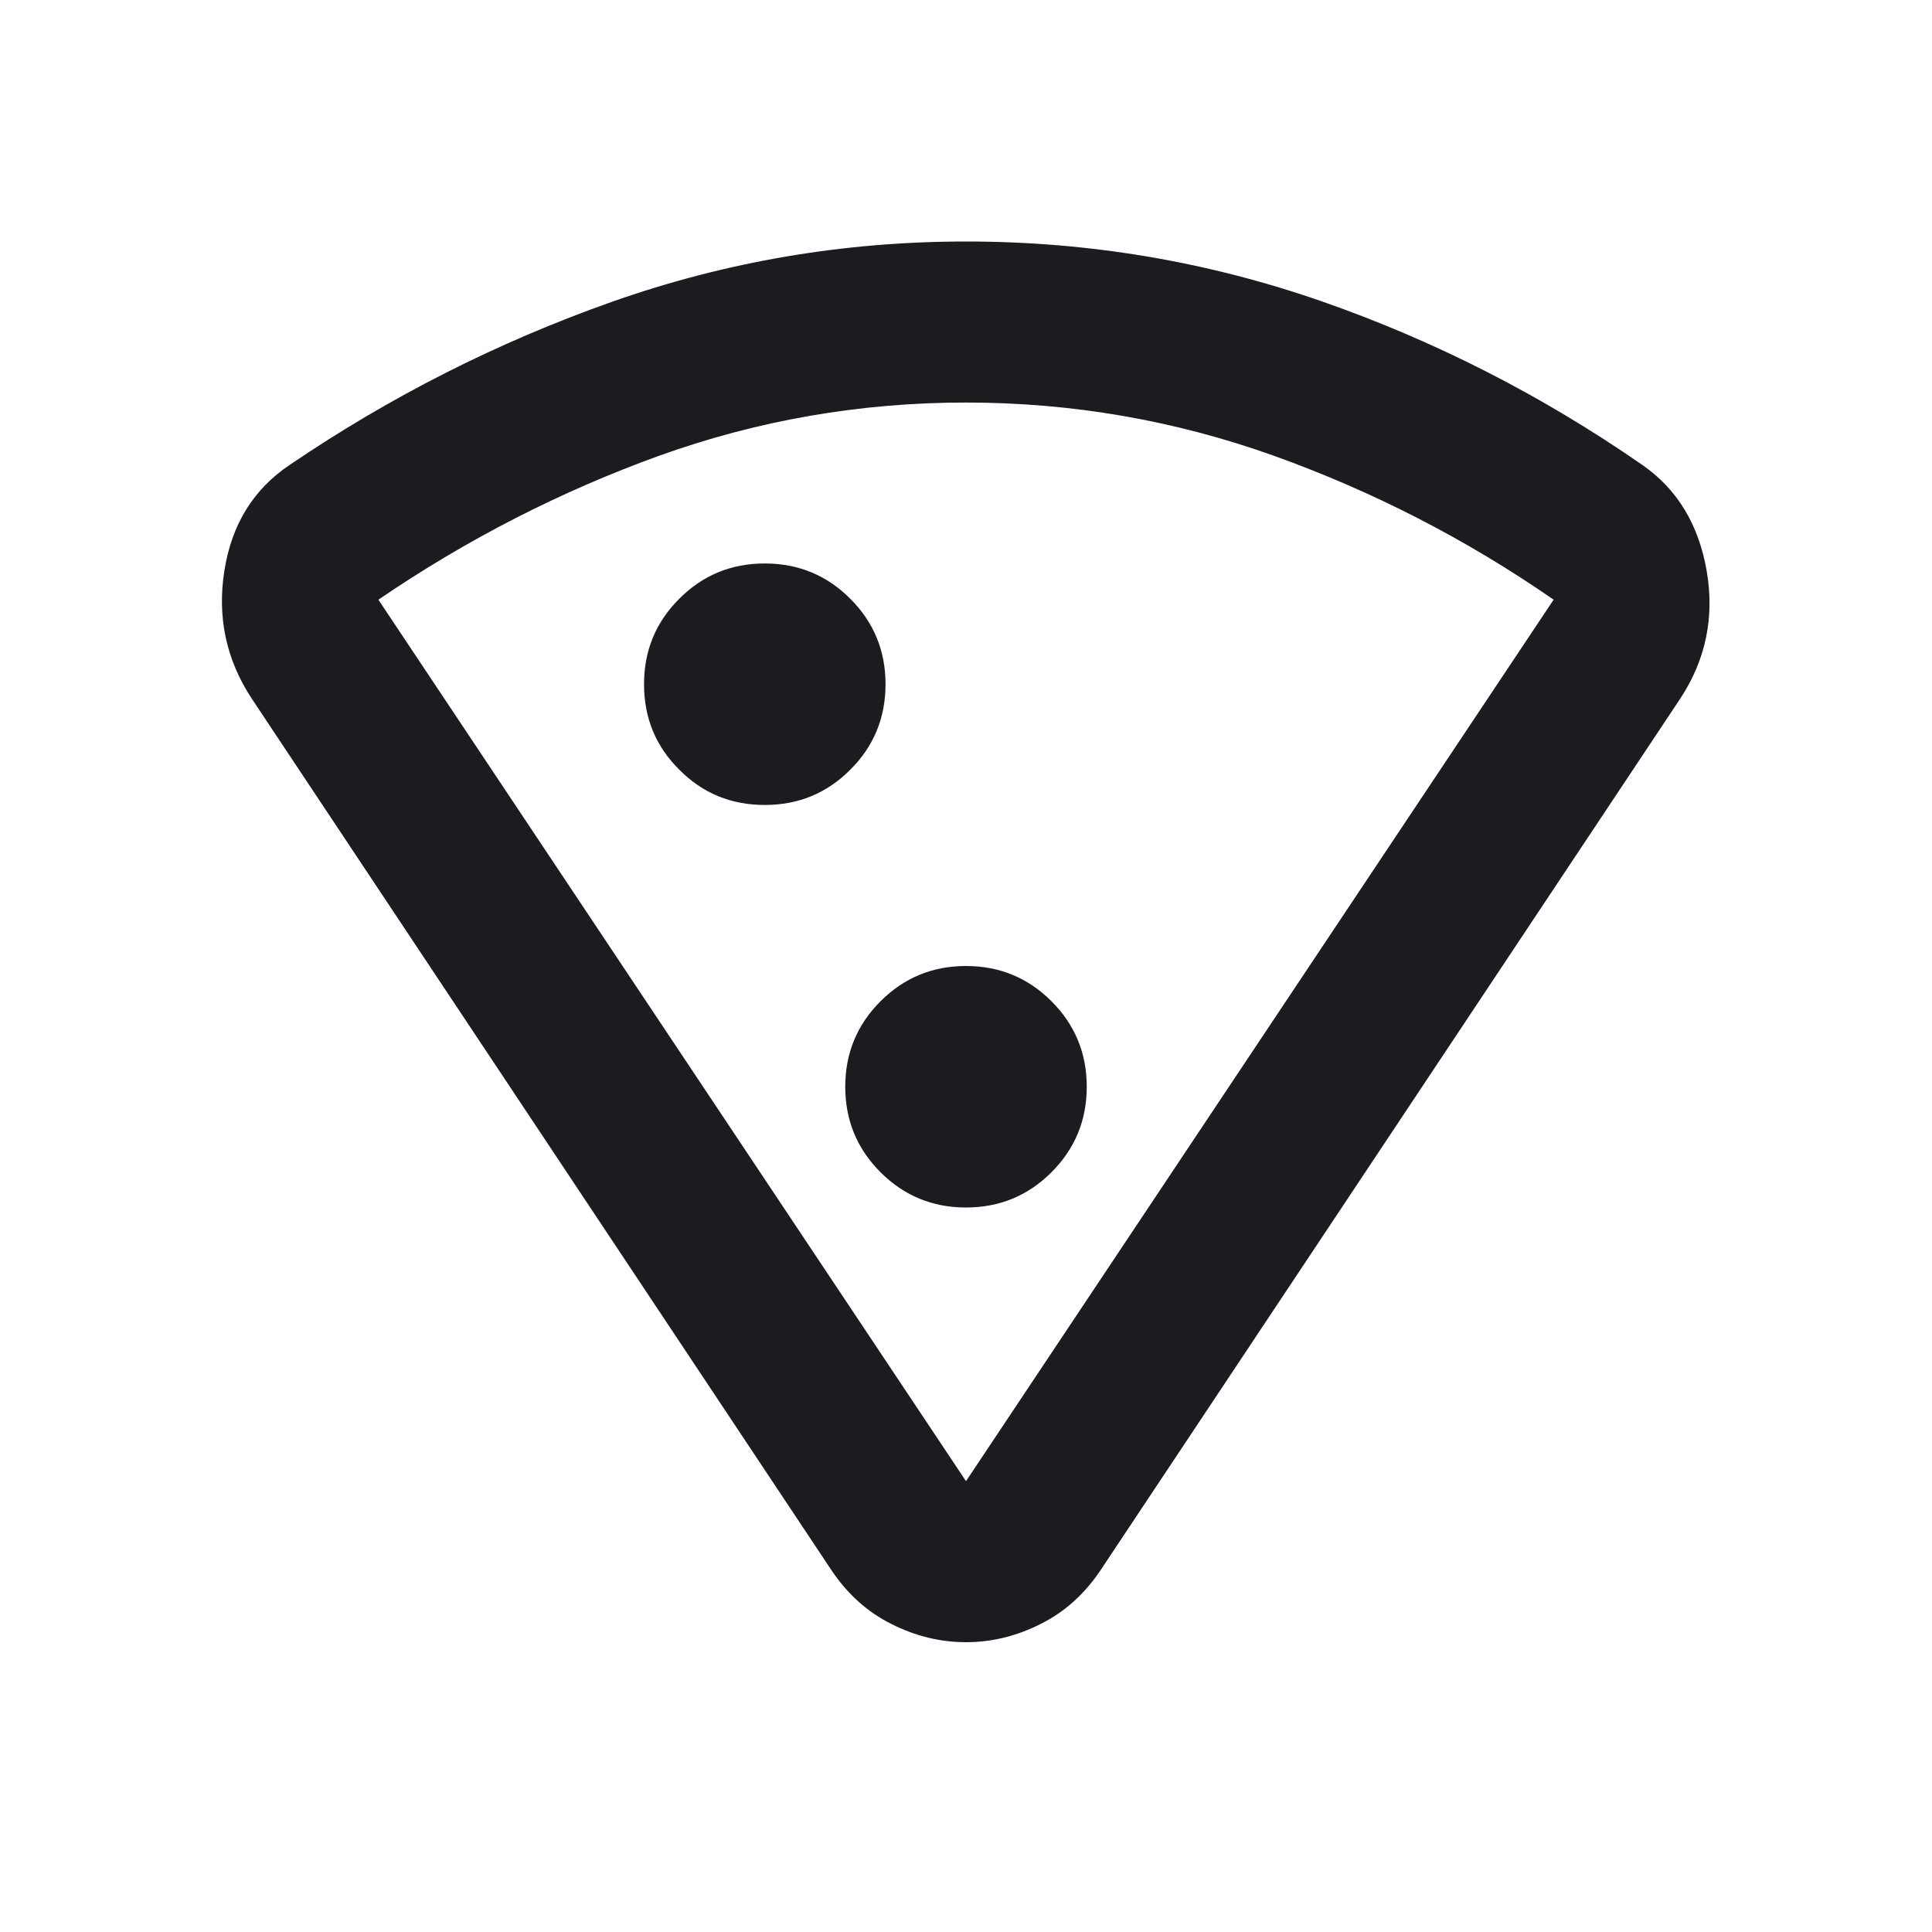 <svg width="20" height="20" viewBox="0 0 20 20" fill="none" xmlns="http://www.w3.org/2000/svg">
<mask id="mask0_20_2977" style="mask-type:alpha" maskUnits="userSpaceOnUse" x="0" y="0" width="20" height="20">
<rect width="20" height="20" fill="#D9D9D9"/>
</mask>
<g mask="url(#mask0_20_2977)">
<path d="M10 17C9.736 17 9.479 16.938 9.229 16.812C8.979 16.688 8.771 16.5 8.604 16.25L2.604 7.229C2.34 6.826 2.247 6.385 2.323 5.906C2.399 5.427 2.625 5.062 3 4.812C4.042 4.104 5.153 3.542 6.333 3.125C7.514 2.708 8.736 2.5 10 2.5C11.264 2.5 12.486 2.705 13.667 3.114C14.847 3.524 15.958 4.09 17 4.812C17.361 5.062 17.583 5.427 17.667 5.906C17.75 6.385 17.66 6.826 17.396 7.229L11.396 16.25C11.229 16.5 11.021 16.688 10.771 16.812C10.521 16.938 10.264 17 10 17ZM10 15.333L16.083 6.208C15.181 5.583 14.215 5.087 13.187 4.718C12.16 4.351 11.097 4.167 10 4.167C8.903 4.167 7.844 4.351 6.823 4.718C5.802 5.087 4.833 5.583 3.917 6.208L10 15.333ZM7.917 8.333C8.264 8.333 8.559 8.212 8.802 7.968C9.045 7.726 9.167 7.431 9.167 7.083C9.167 6.736 9.045 6.441 8.802 6.198C8.559 5.955 8.264 5.833 7.917 5.833C7.569 5.833 7.274 5.955 7.032 6.198C6.788 6.441 6.667 6.736 6.667 7.083C6.667 7.431 6.788 7.726 7.032 7.968C7.274 8.212 7.569 8.333 7.917 8.333ZM10 12.5C10.347 12.5 10.642 12.378 10.885 12.135C11.128 11.892 11.25 11.597 11.25 11.25C11.25 10.903 11.128 10.608 10.885 10.365C10.642 10.122 10.347 10 10 10C9.653 10 9.358 10.122 9.115 10.365C8.872 10.608 8.75 10.903 8.75 11.25C8.75 11.597 8.872 11.892 9.115 12.135C9.358 12.378 9.653 12.5 10 12.5Z" fill="#1C1B1F"/>
</g>
</svg>
